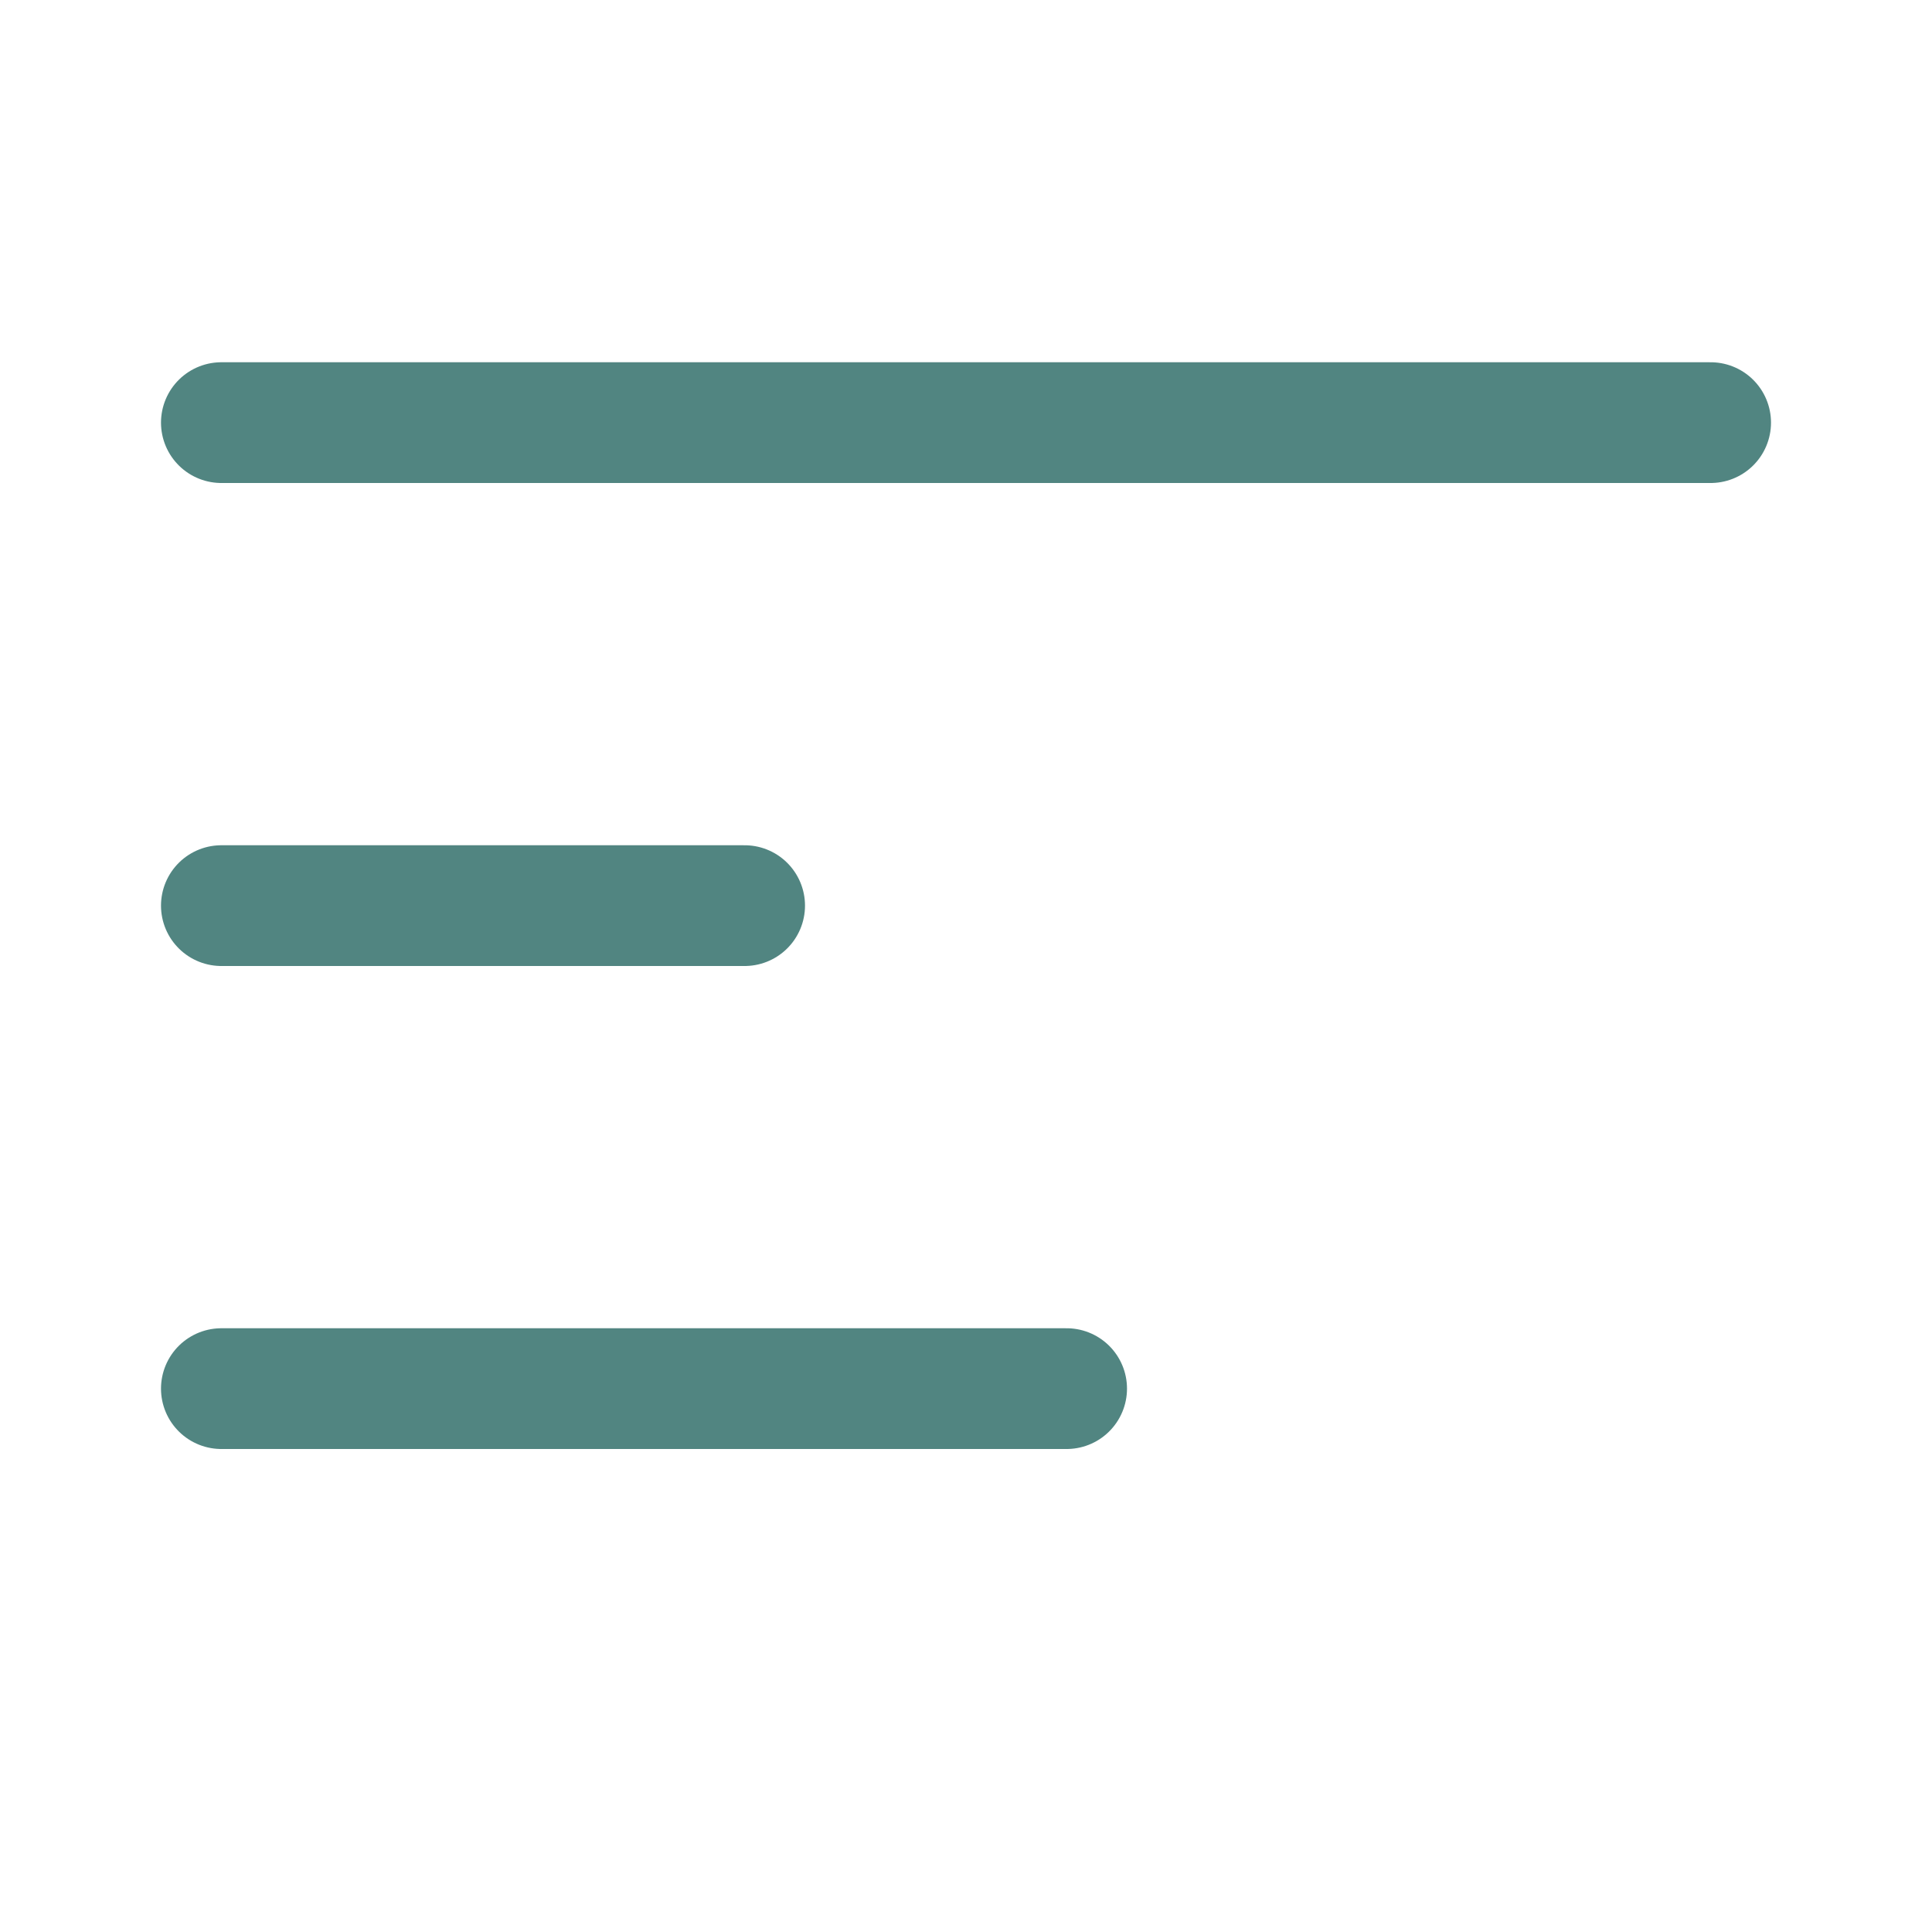 <svg width="24" height="24" viewBox="0 0 24 24" fill="none" xmlns="http://www.w3.org/2000/svg">
<line x1="2.75" y1="5.25" x2="21.25" y2="5.25" stroke="#518581" stroke-width="1.5" stroke-linecap="round"/>
<line x1="2.75" y1="17.25" x2="13.25" y2="17.25" stroke="#518581" stroke-width="1.5" stroke-linecap="round"/>
<line x1="2.75" y1="11.25" x2="9.25" y2="11.25" stroke="#518581" stroke-width="1.5" stroke-linecap="round"/>
</svg>
